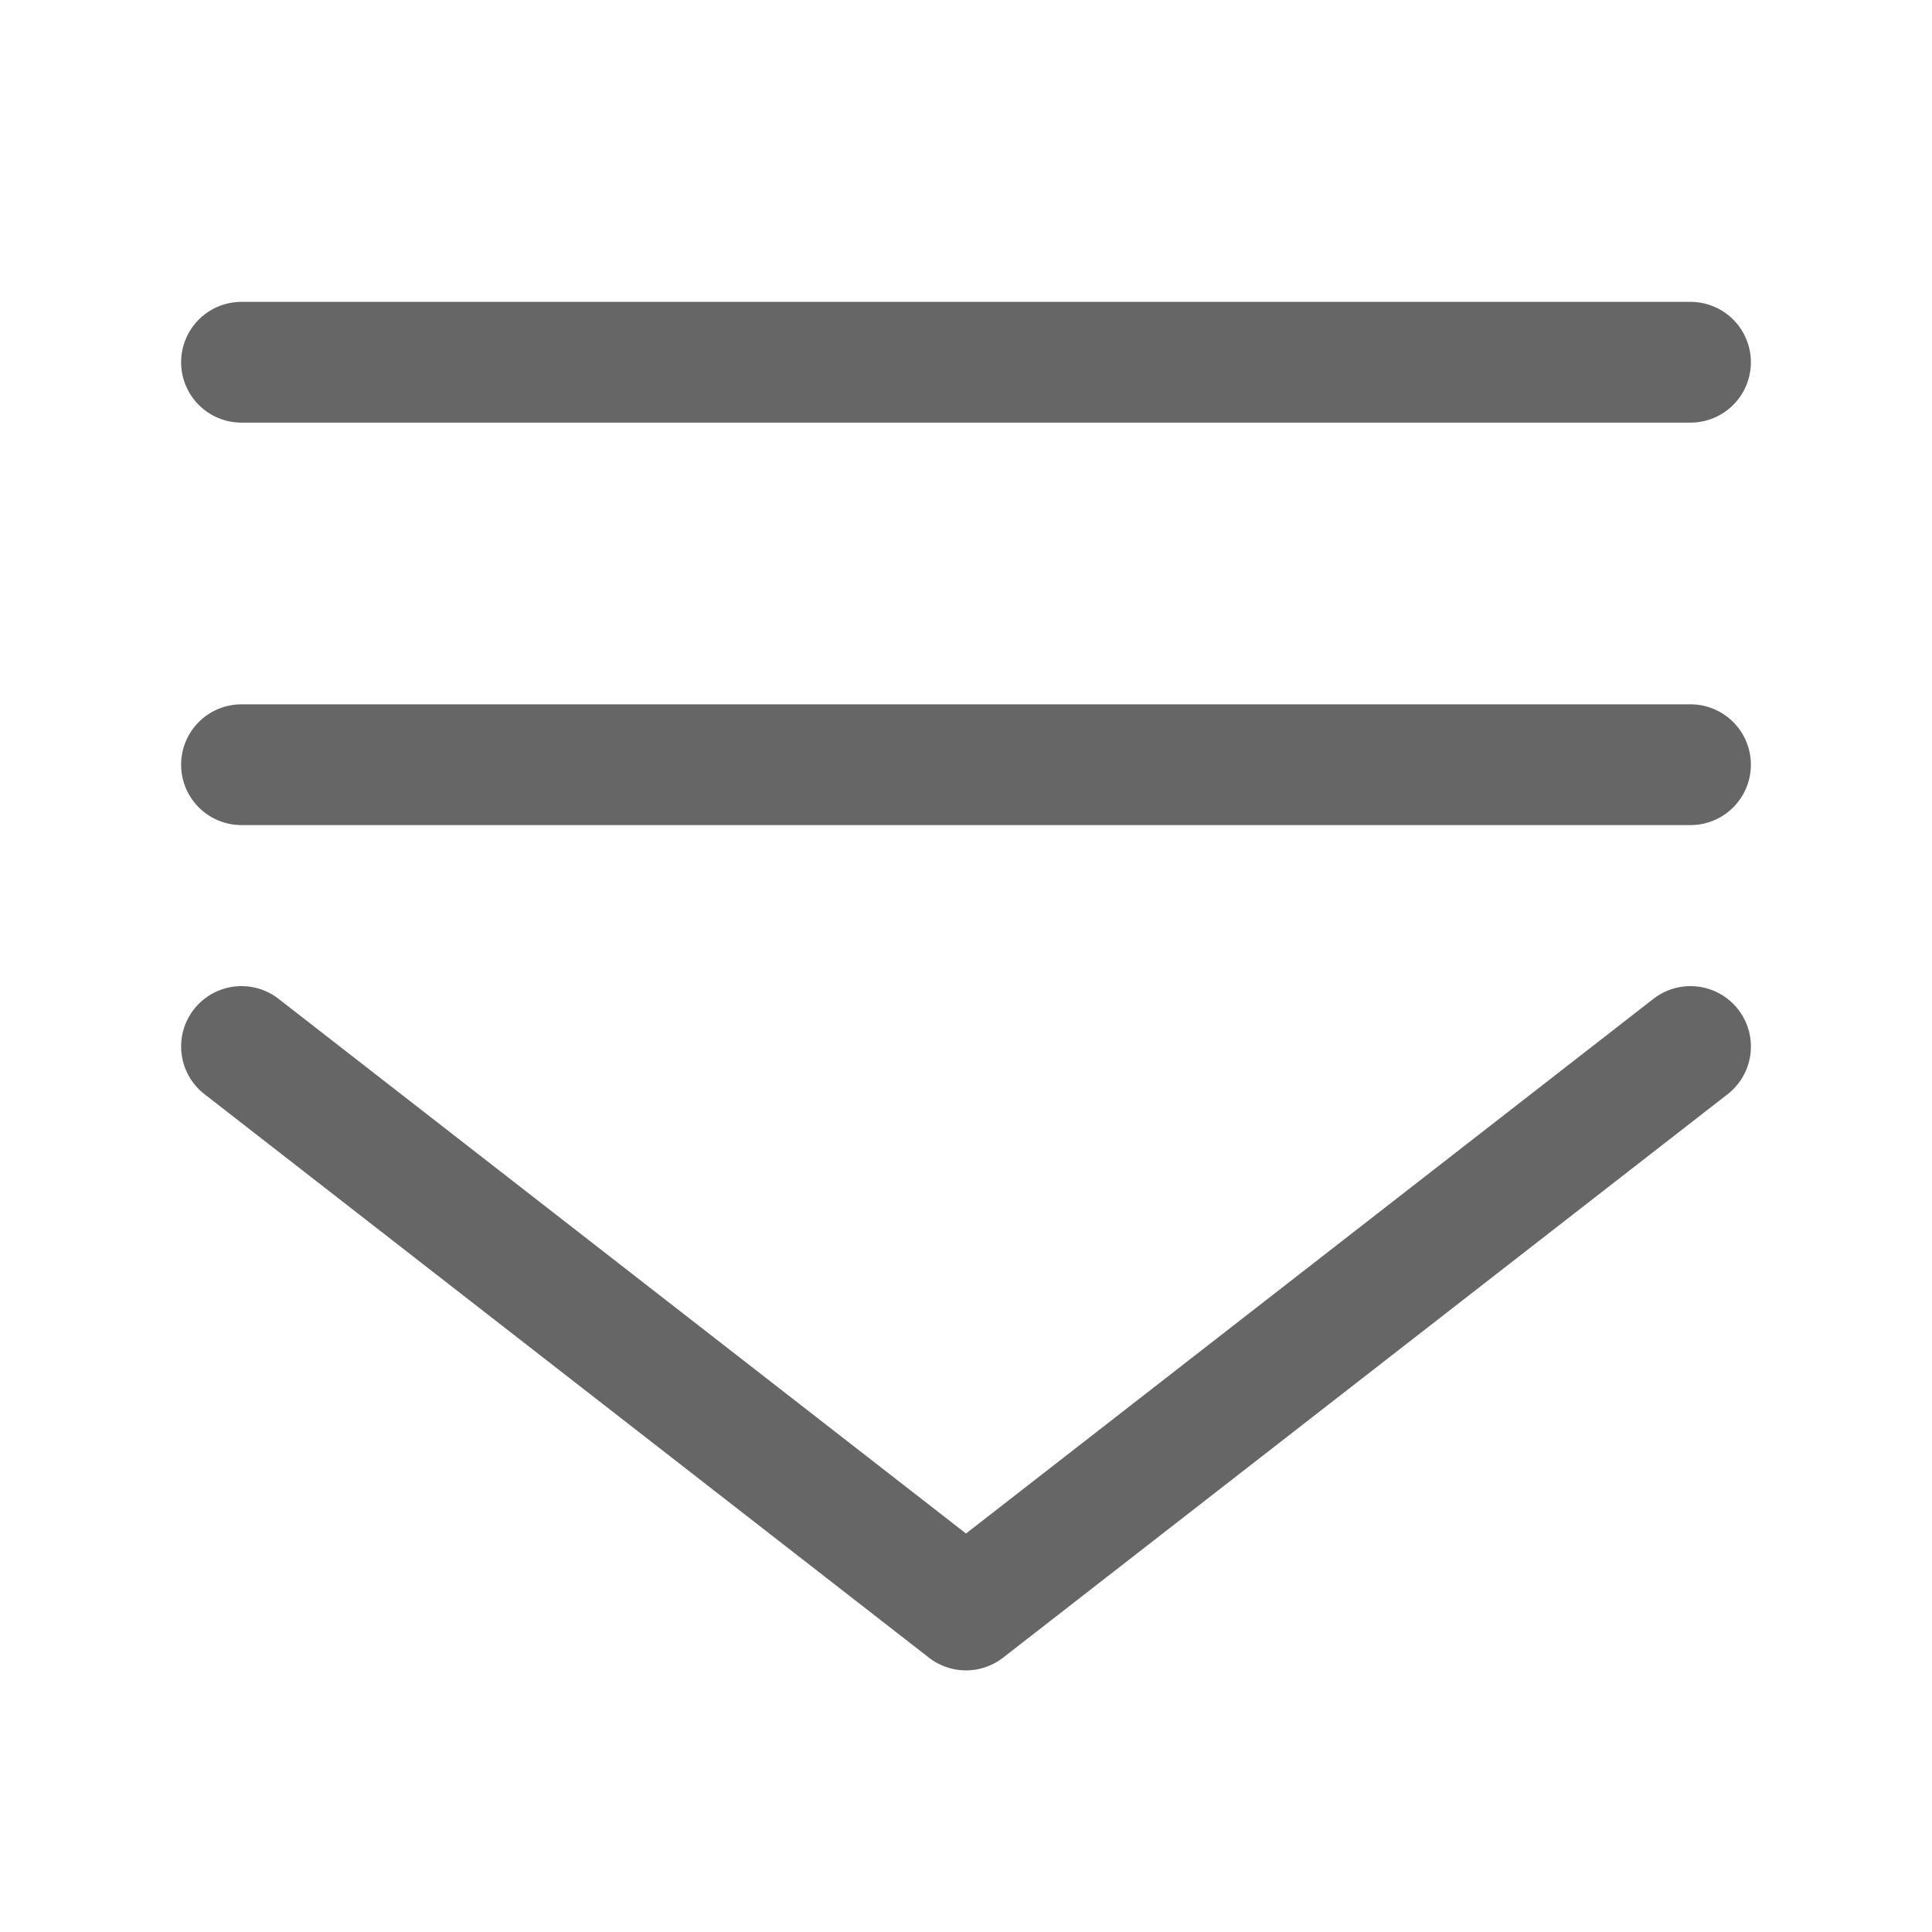 <svg xmlns="http://www.w3.org/2000/svg" fill="none" viewBox="0 0 16 16"><path fill="#666" d="M1.5 3a.5.5 0 0 1 .5-.5h12a.5.5 0 1 1 0 1H2a.5.5 0 0 1-.5-.5Zm0 3.333a.5.5 0 0 1 .5-.5h12a.5.5 0 1 1 0 1H2a.5.5 0 0 1-.5-.5Zm.105 2.027a.5.5 0 0 1 .702-.088L8 12.7l5.693-4.428a.5.5 0 1 1 .614.79l-6 4.666a.5.5 0 0 1-.614 0l-6-4.667a.5.5 0 0 1-.088-.701Z" clip-rule="evenodd" fill-rule="evenodd" data-follow-fill="#666"/></svg>